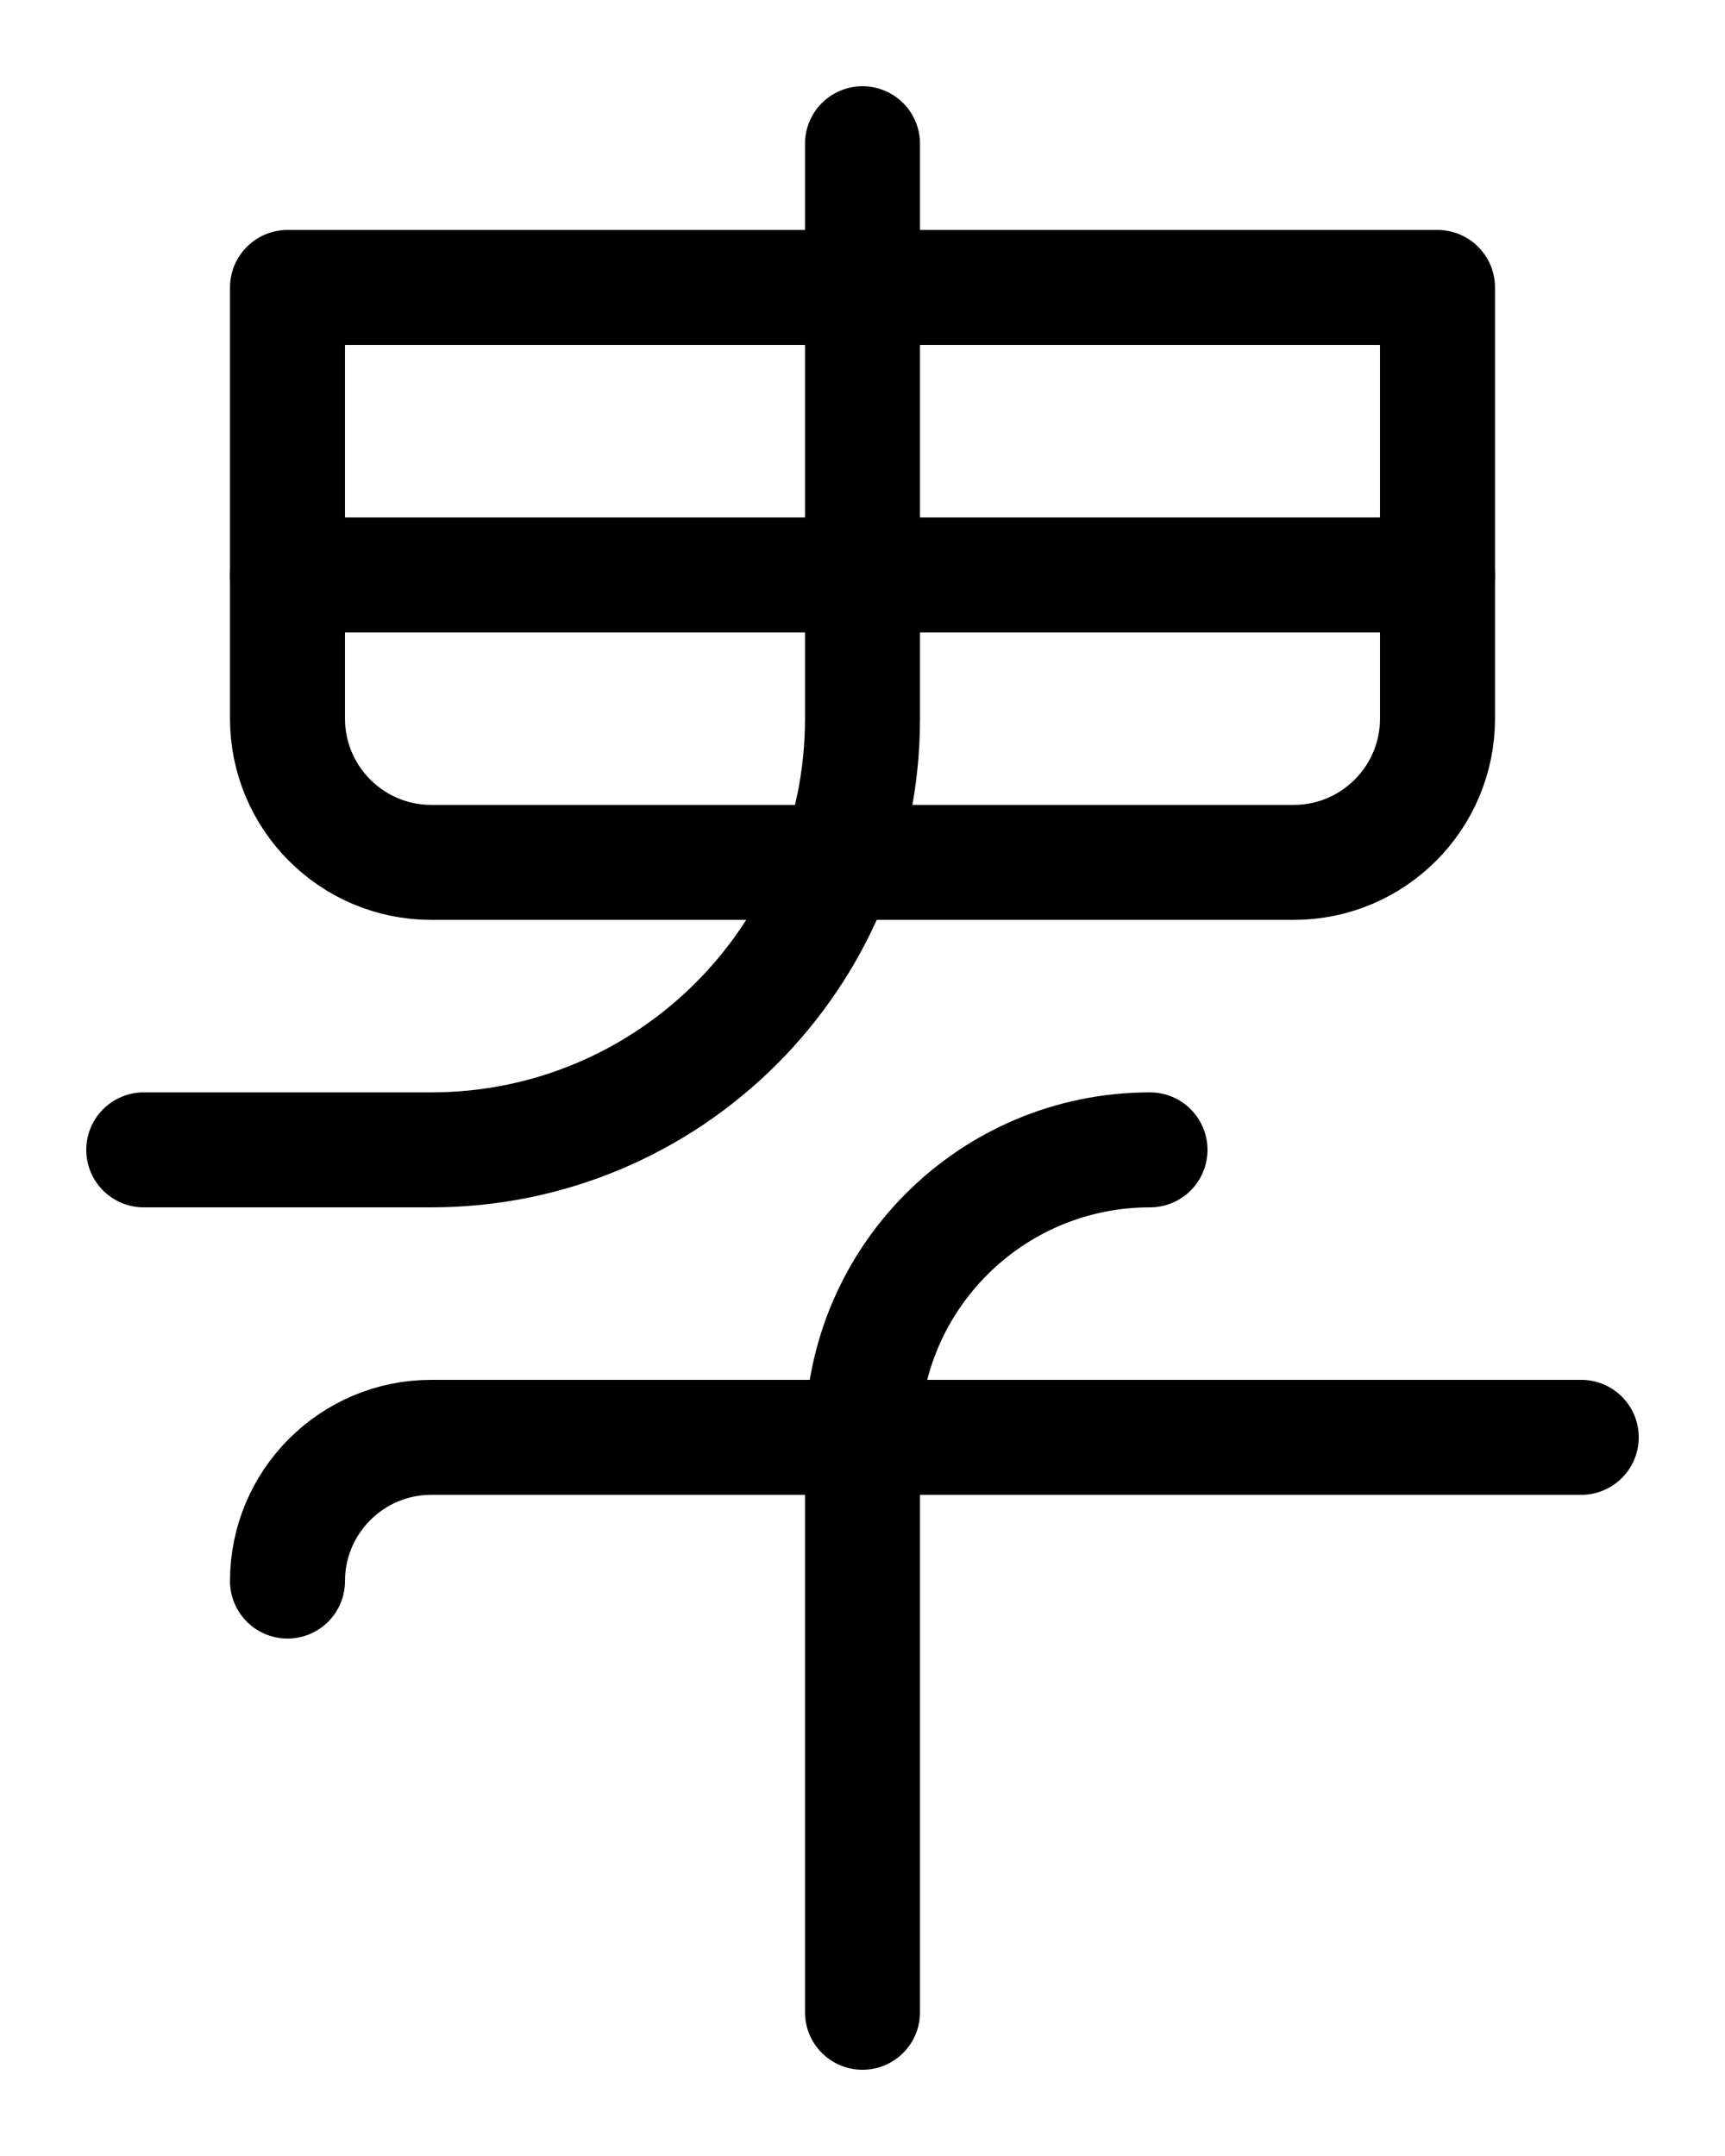 <?xml version="1.0" encoding="utf-8"?>
<!-- Generator: Adobe Illustrator 26.0.0, SVG Export Plug-In . SVG Version: 6.00 Build 0)  -->
<svg version="1.1" id="图层_1" xmlns="http://www.w3.org/2000/svg" xmlns:xlink="http://www.w3.org/1999/xlink" x="0px" y="0px"
	 viewBox="0 0 720 900" style="enable-background:new 0 0 720 900;" xml:space="preserve">
<style type="text/css">
	.st0{fill:none;stroke:#000000;stroke-width:48;stroke-linecap:round;stroke-linejoin:round;stroke-miterlimit:10;}
</style>
<path class="st0" d="M540,360H180c-33.1,0-60-26.9-60-60V120h480v180C600,333.1,573.1,360,540,360z"/>
<line class="st0" x1="120" y1="240" x2="600" y2="240"/>
<path class="st0" d="M360,60v240c0,99.4-80.6,180-180,180H60"/>
<path class="st0" d="M360,840V600c0-66.3,53.7-120,120-120"/>
<path class="st0" d="M120,660c0-33.1,26.9-60,60-60h480"/>
</svg>
